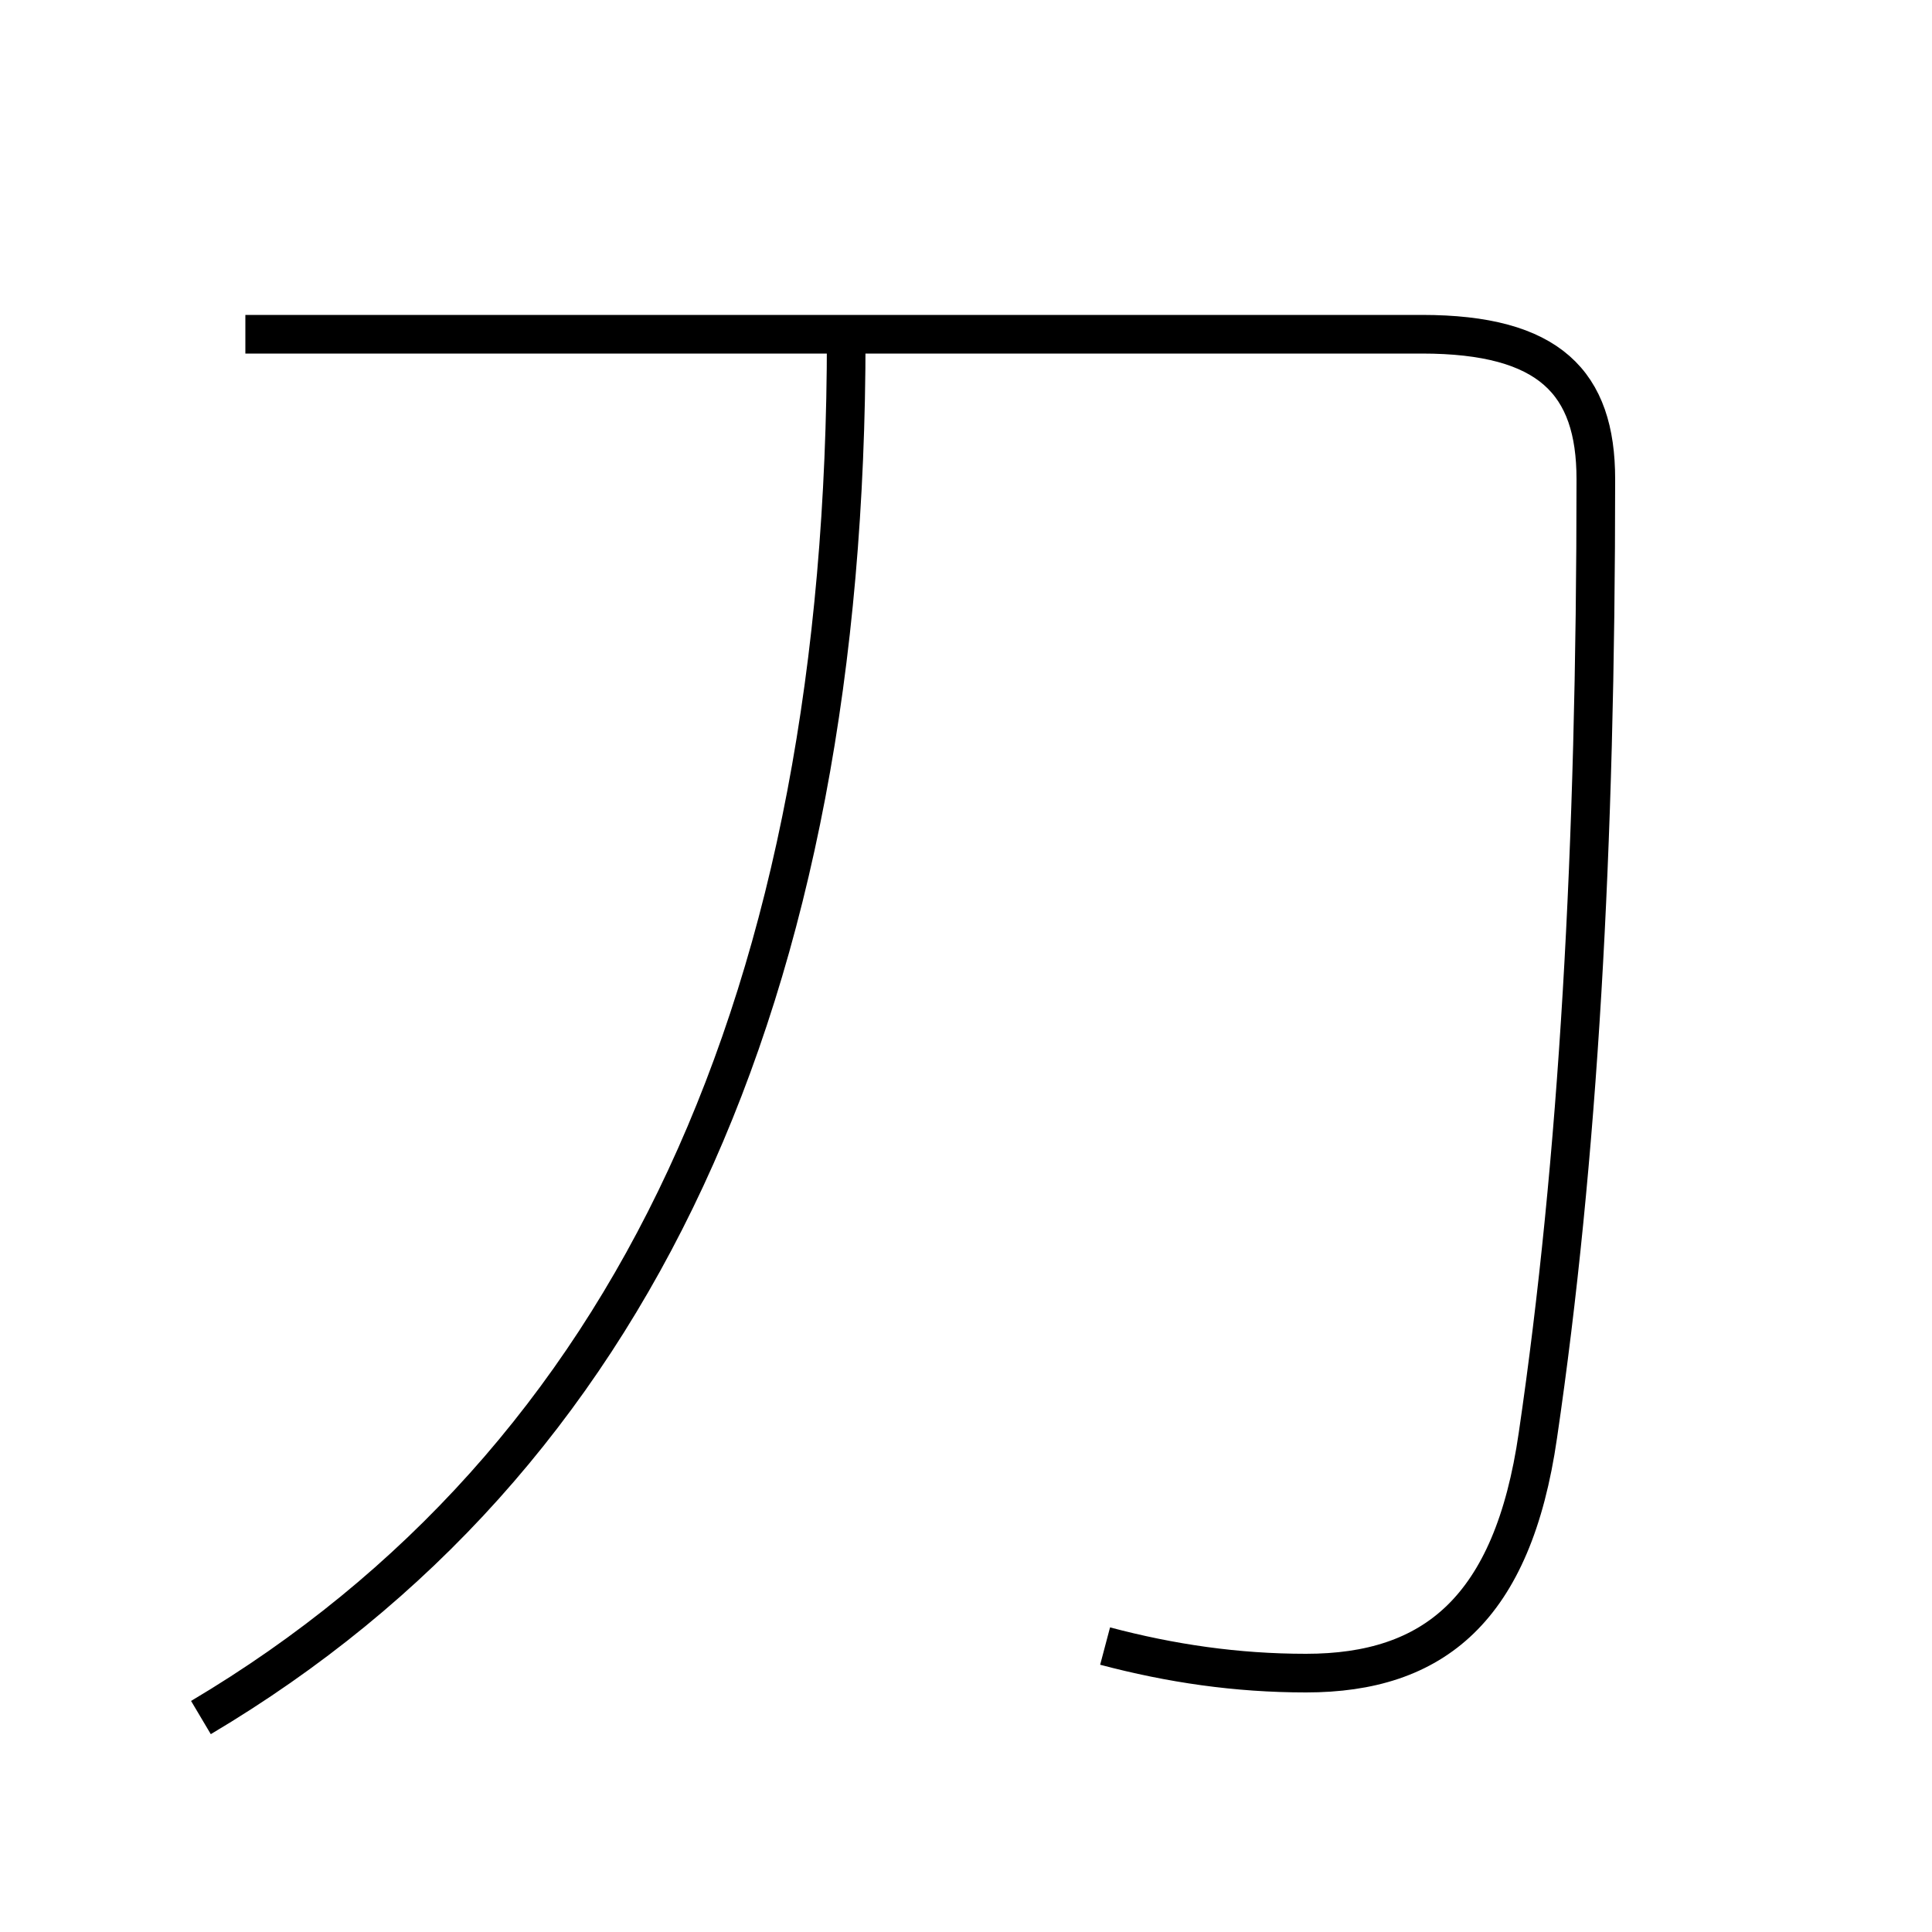 <?xml version='1.0' encoding='utf8'?>
<svg viewBox="0.0 -6.0 50.0 50.0" version="1.1" xmlns="http://www.w3.org/2000/svg">
<rect x="0.0" y="-6.0" width="50.0" height="50.0" fill="#808080" stroke="none"/>
<rect x="-1000" y="-1000" width="2000" height="2000" stroke="white" fill="white"/>
<g style="fill:white;stroke:#000000;  stroke-width:1">
<path d="M 28.6 -1.4 C 30.3 -0.95 32.0 -0.7 33.8 -0.7 C 37.1 -0.7 39.15 -2.35 39.8 -6.85 C 40.85 -14.0 41.3 -22.05 41.3 -31.6 C 41.3 -34.1 40.1 -35.35 36.8 -35.35 L 6.35 -35.35 M 5.2 0.45 C 16.4 -6.2 21.9 -18.25 21.9 -35.25" transform="translate(0.0 38.0)" />
</g>
</svg>